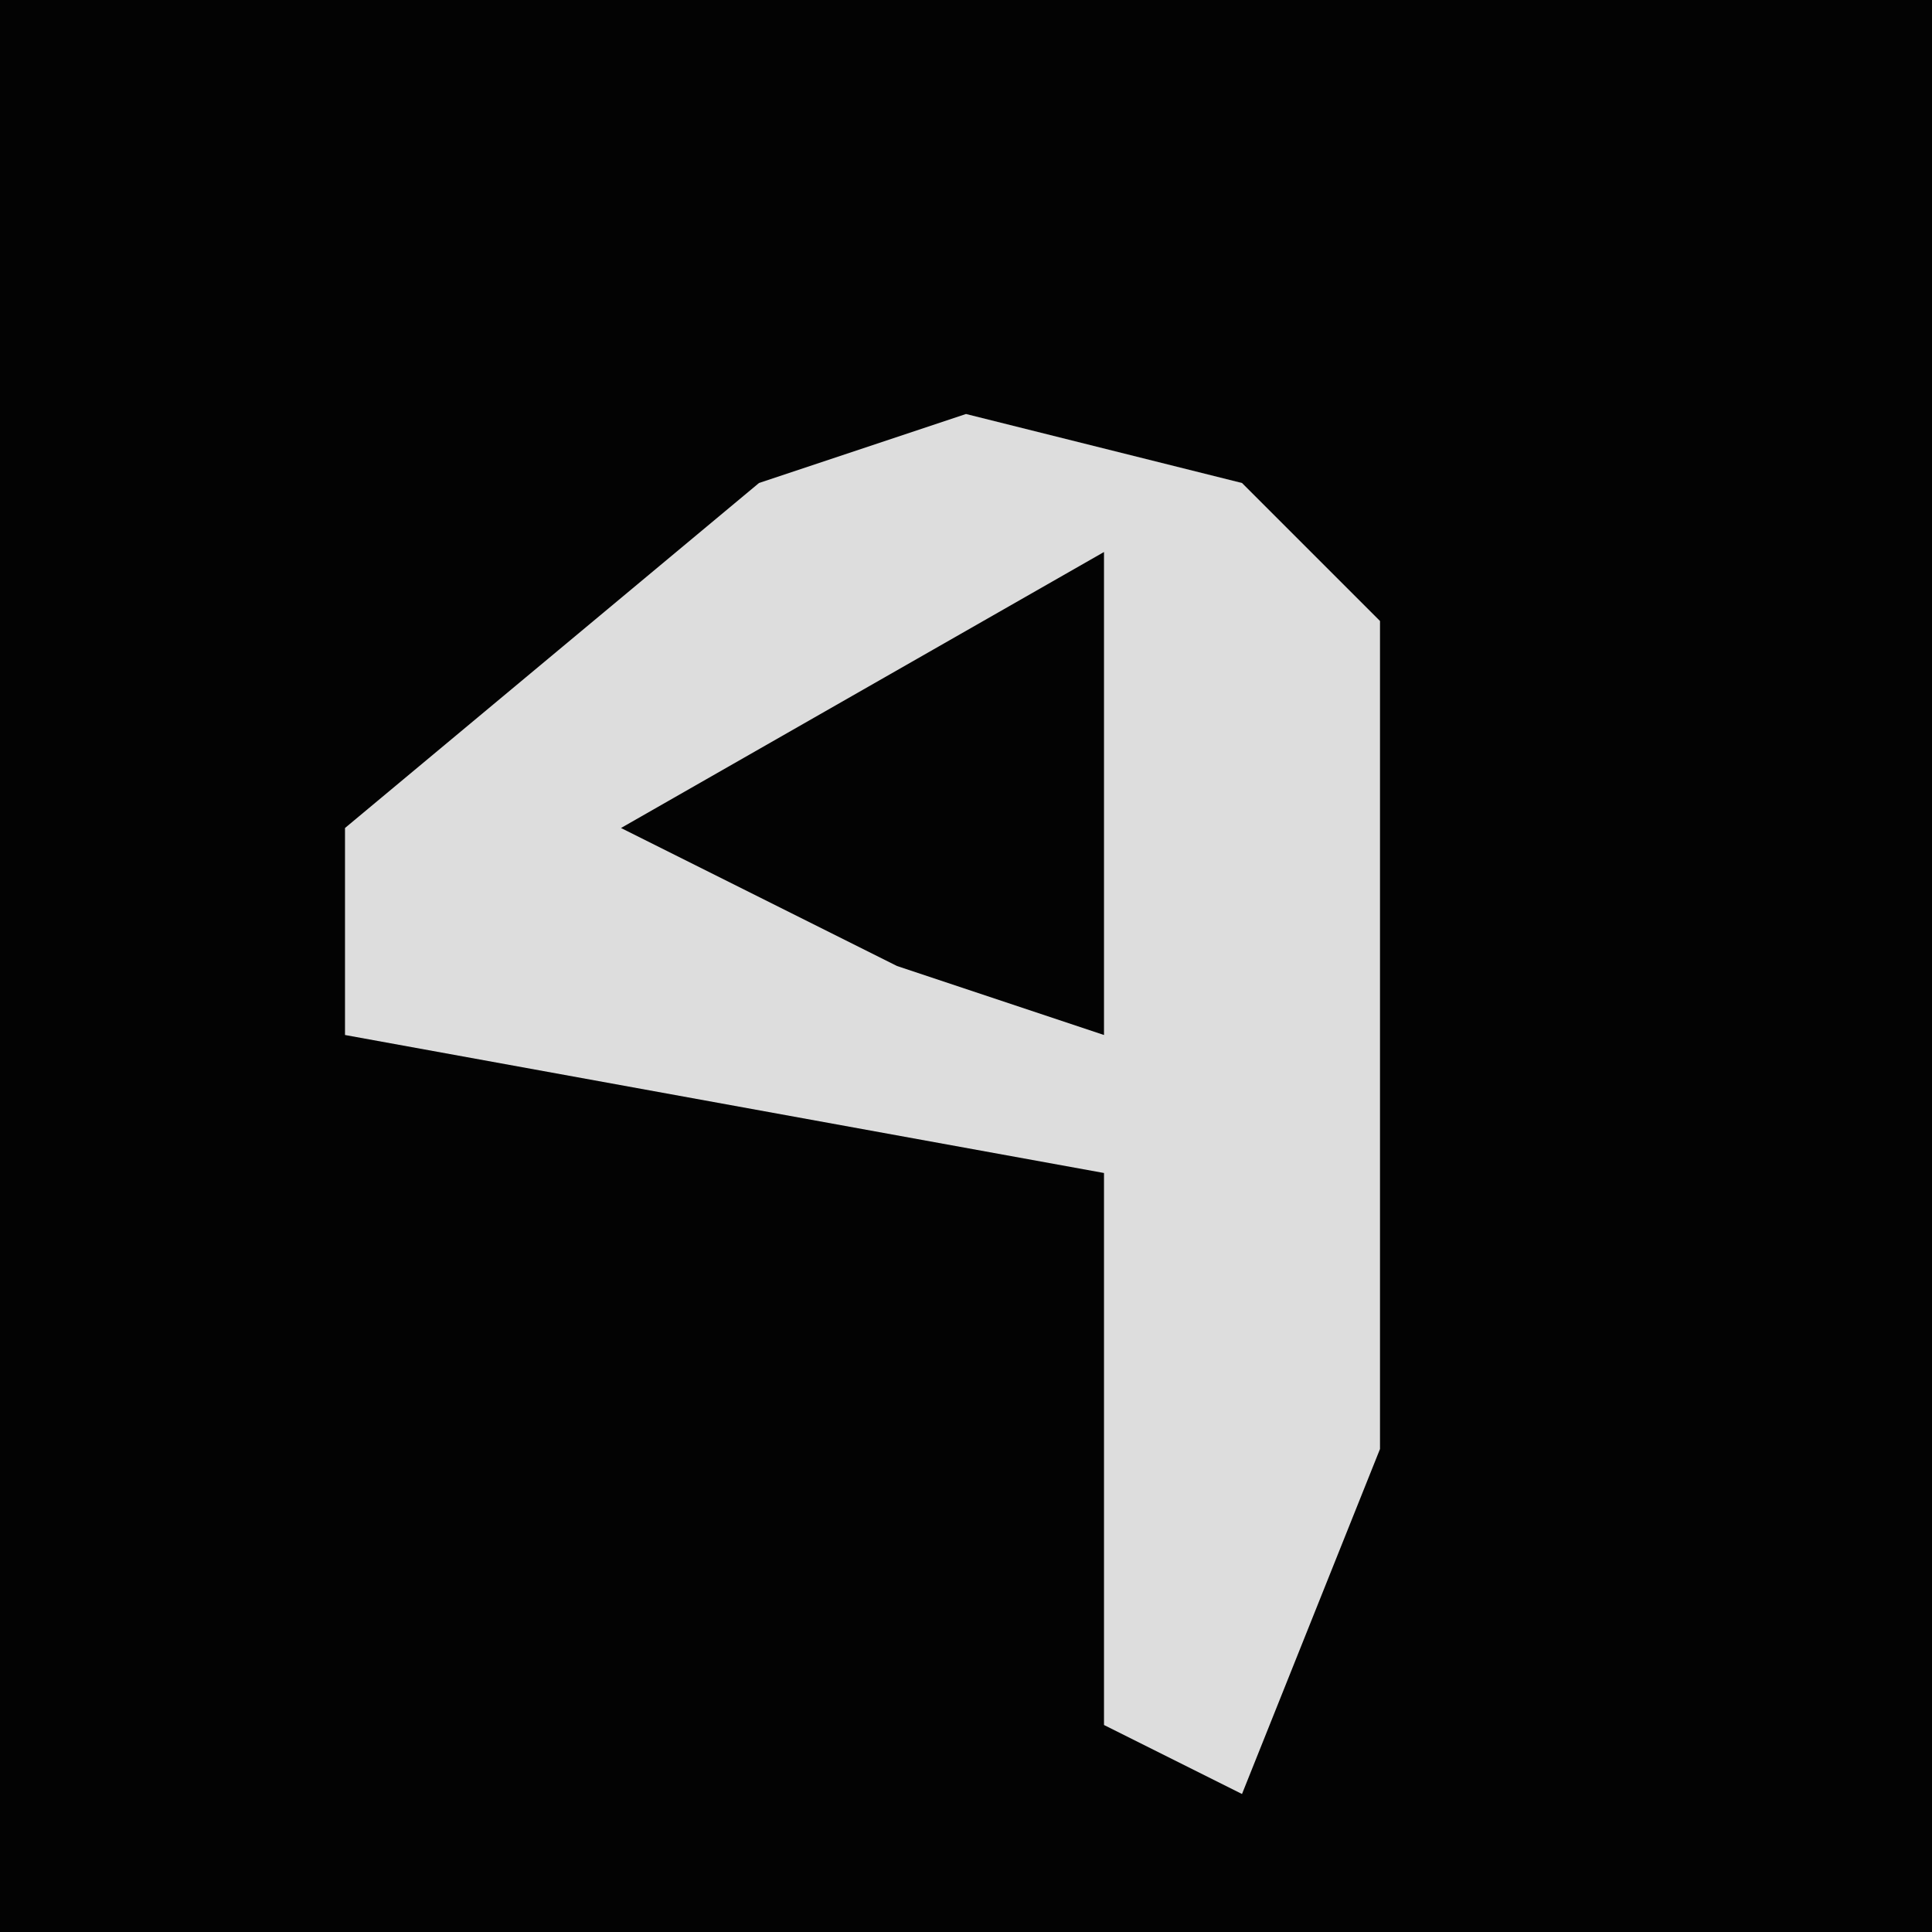 <?xml version="1.0" encoding="UTF-8"?>
<svg version="1.1" xmlns="http://www.w3.org/2000/svg" width="28" height="28">
<path d="M0,0 L28,0 L28,28 L0,28 Z " fill="#030303" transform="translate(0,0)"/>
<path d="M0,0 L4,1 L6,3 L6,15 L4,20 L2,19 L2,2 L-5,6 L-1,8 L2,9 L2,11 L-9,9 L-9,6 L-3,1 Z " fill="#DDDDDD" transform="translate(14,6)"/>
</svg>
